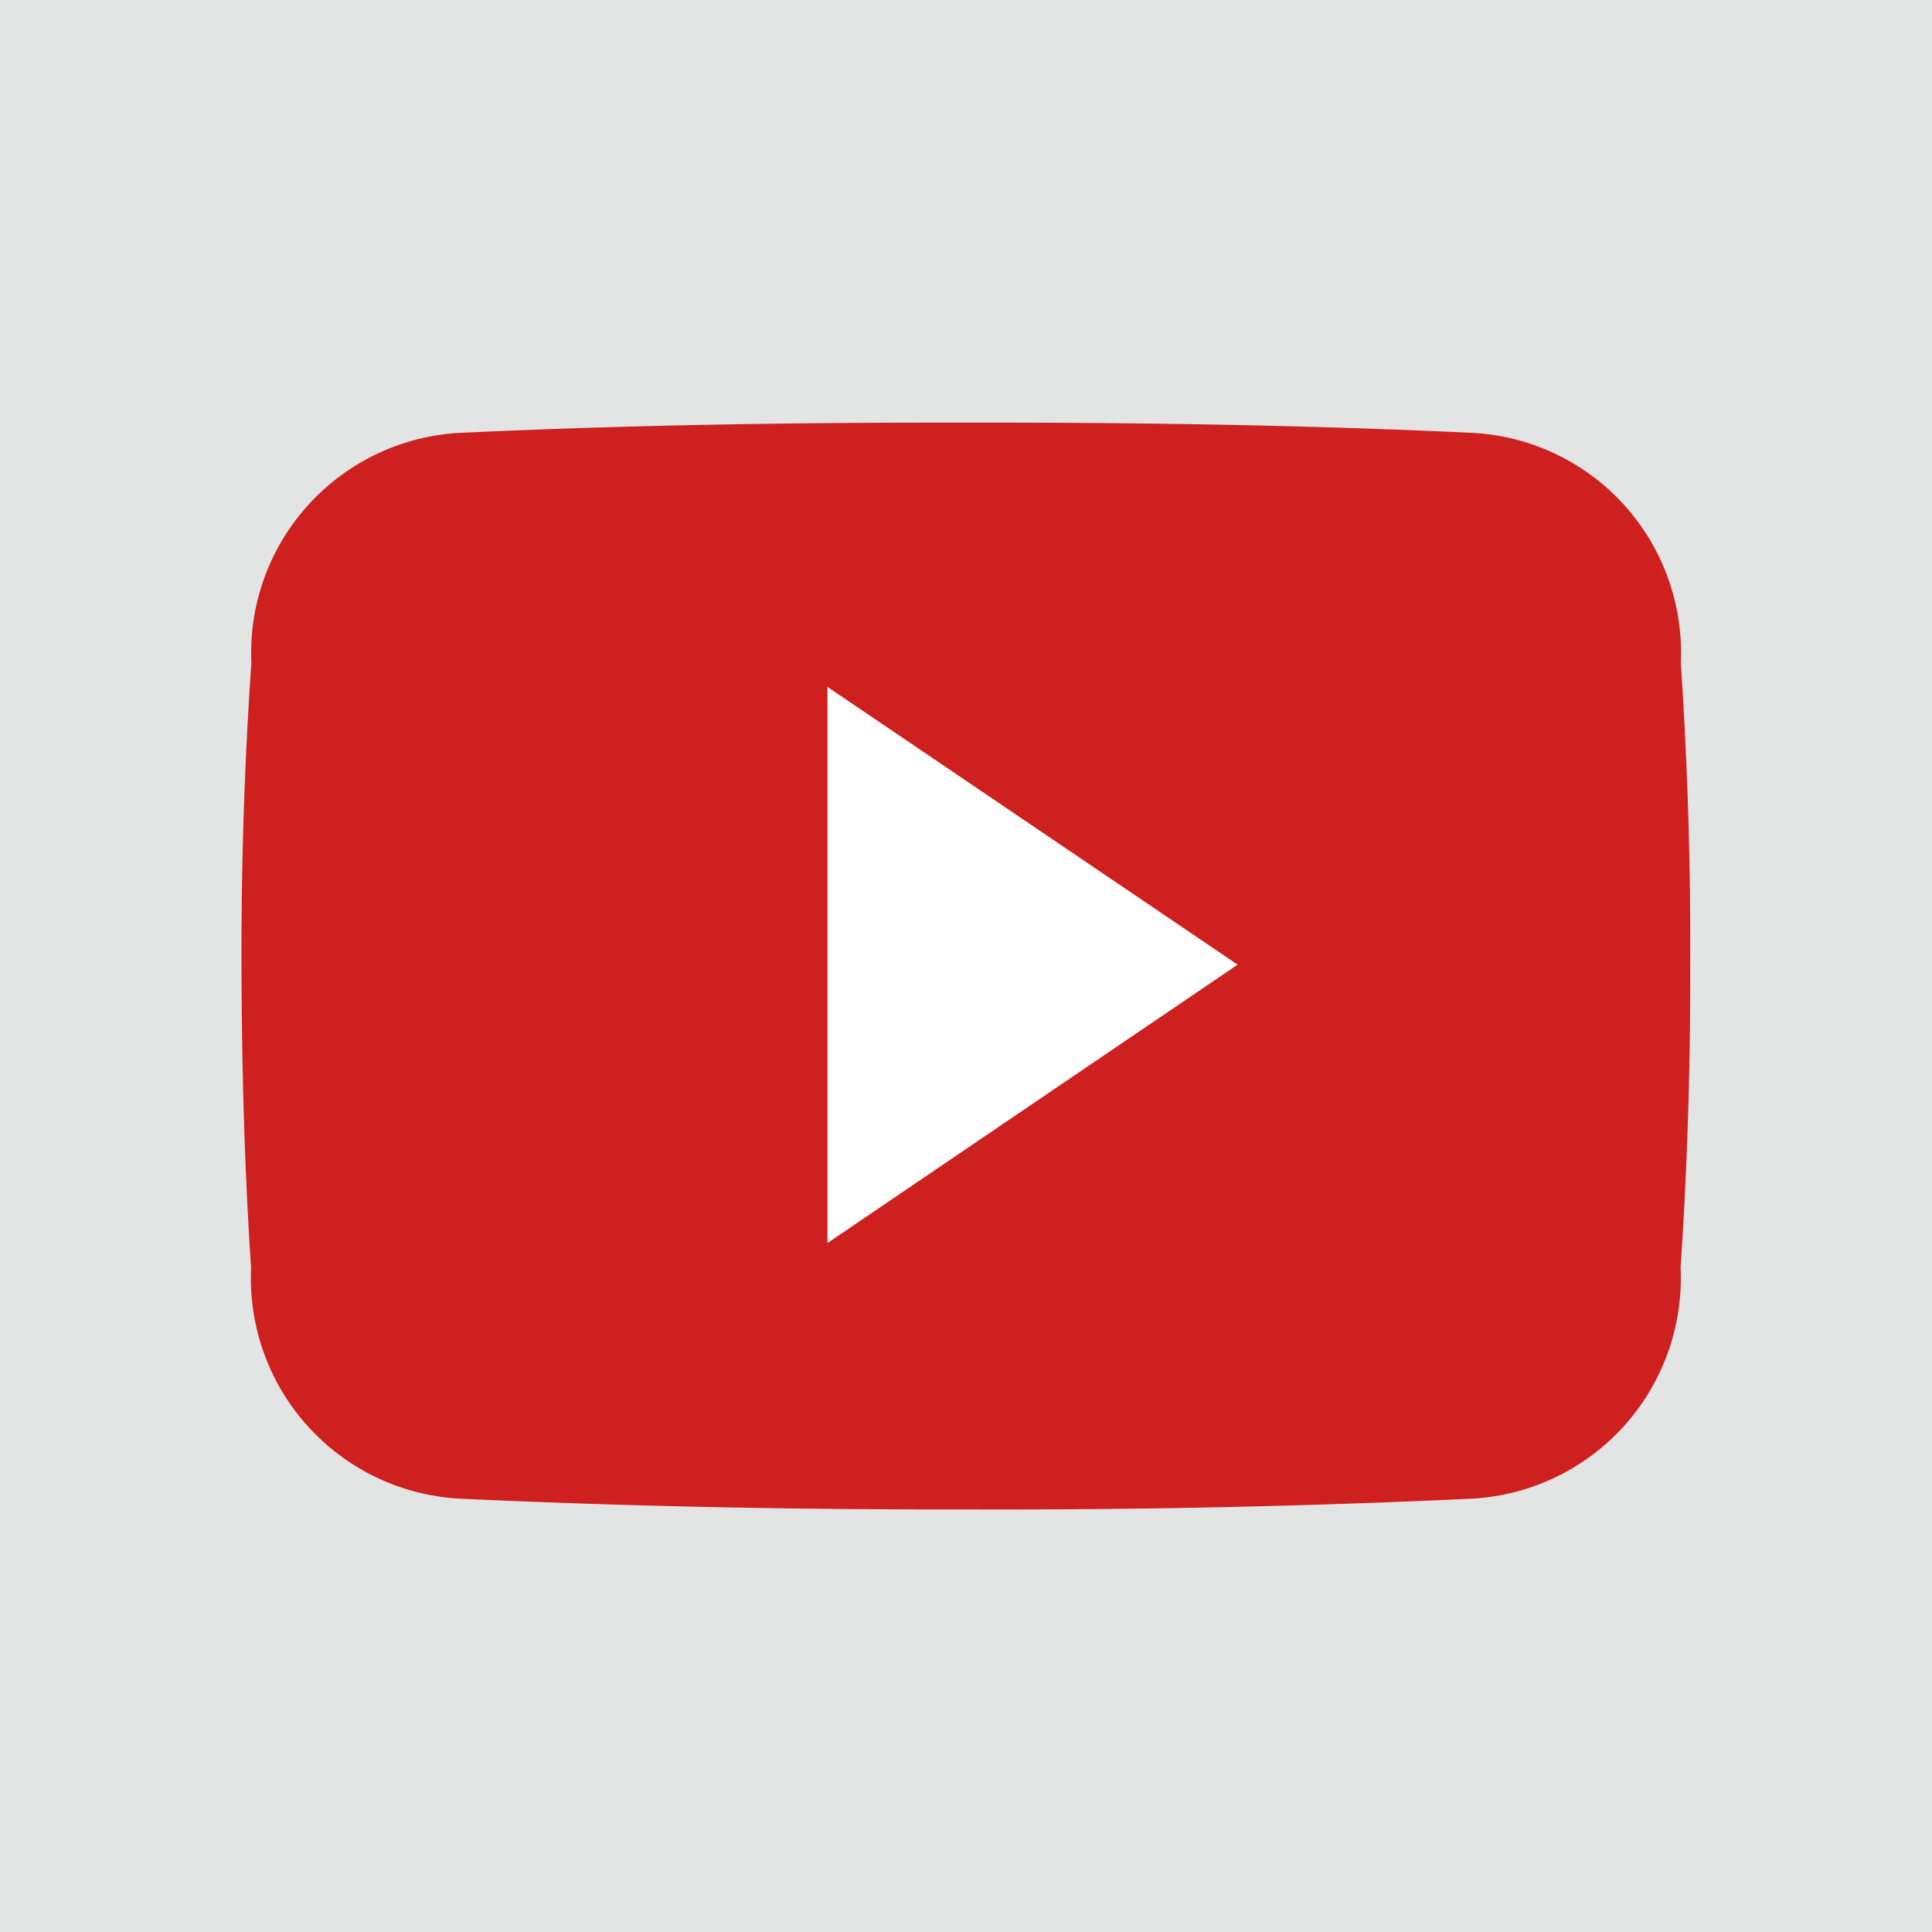 <svg xmlns="http://www.w3.org/2000/svg" width="36" height="36" viewBox="0 0 36 36">
  <defs>
    <style>
      .cls-1 {
        fill: #e3e4e4;
      }

      .cls-2 {
        fill: #fff;
      }

      .cls-3 {
        fill: #cd201f;
      }
    </style>
  </defs>
  <g id="Group_1991" data-name="Group 1991" transform="translate(-267 -699)">
    <rect id="Rectangle_450" data-name="Rectangle 450" class="cls-1" width="36" height="36" transform="translate(267 699)"/>
    <g id="Group_1990" data-name="Group 1990" transform="translate(271.5 706.875)">
      <rect id="Rectangle_941" data-name="Rectangle 941" class="cls-2" width="18.749" height="13.869" transform="translate(4.649 3.191)"/>
      <path id="Icon_ionic-logo-youtube" data-name="Icon ionic-logo-youtube" class="cls-3" d="M26.819,8.972a4.1,4.1,0,0,0-3.9-4.282c-2.921-.137-5.9-.19-8.943-.19h-.949c-3.037,0-6.022.053-8.943.19a4.108,4.108,0,0,0-3.9,4.292C.053,10.859-.005,12.737,0,14.614s.053,3.754.179,5.637a4.113,4.113,0,0,0,3.9,4.3c3.069.142,6.217.206,9.418.2q4.809.016,9.418-.2a4.114,4.114,0,0,0,3.9-4.3c.127-1.883.185-3.76.179-5.642Q27.009,11.793,26.819,8.972Zm-15.9,10.815V9.425L18.561,14.6Z" transform="translate(0 -4.5)"/>
    </g>
  </g>
</svg>
